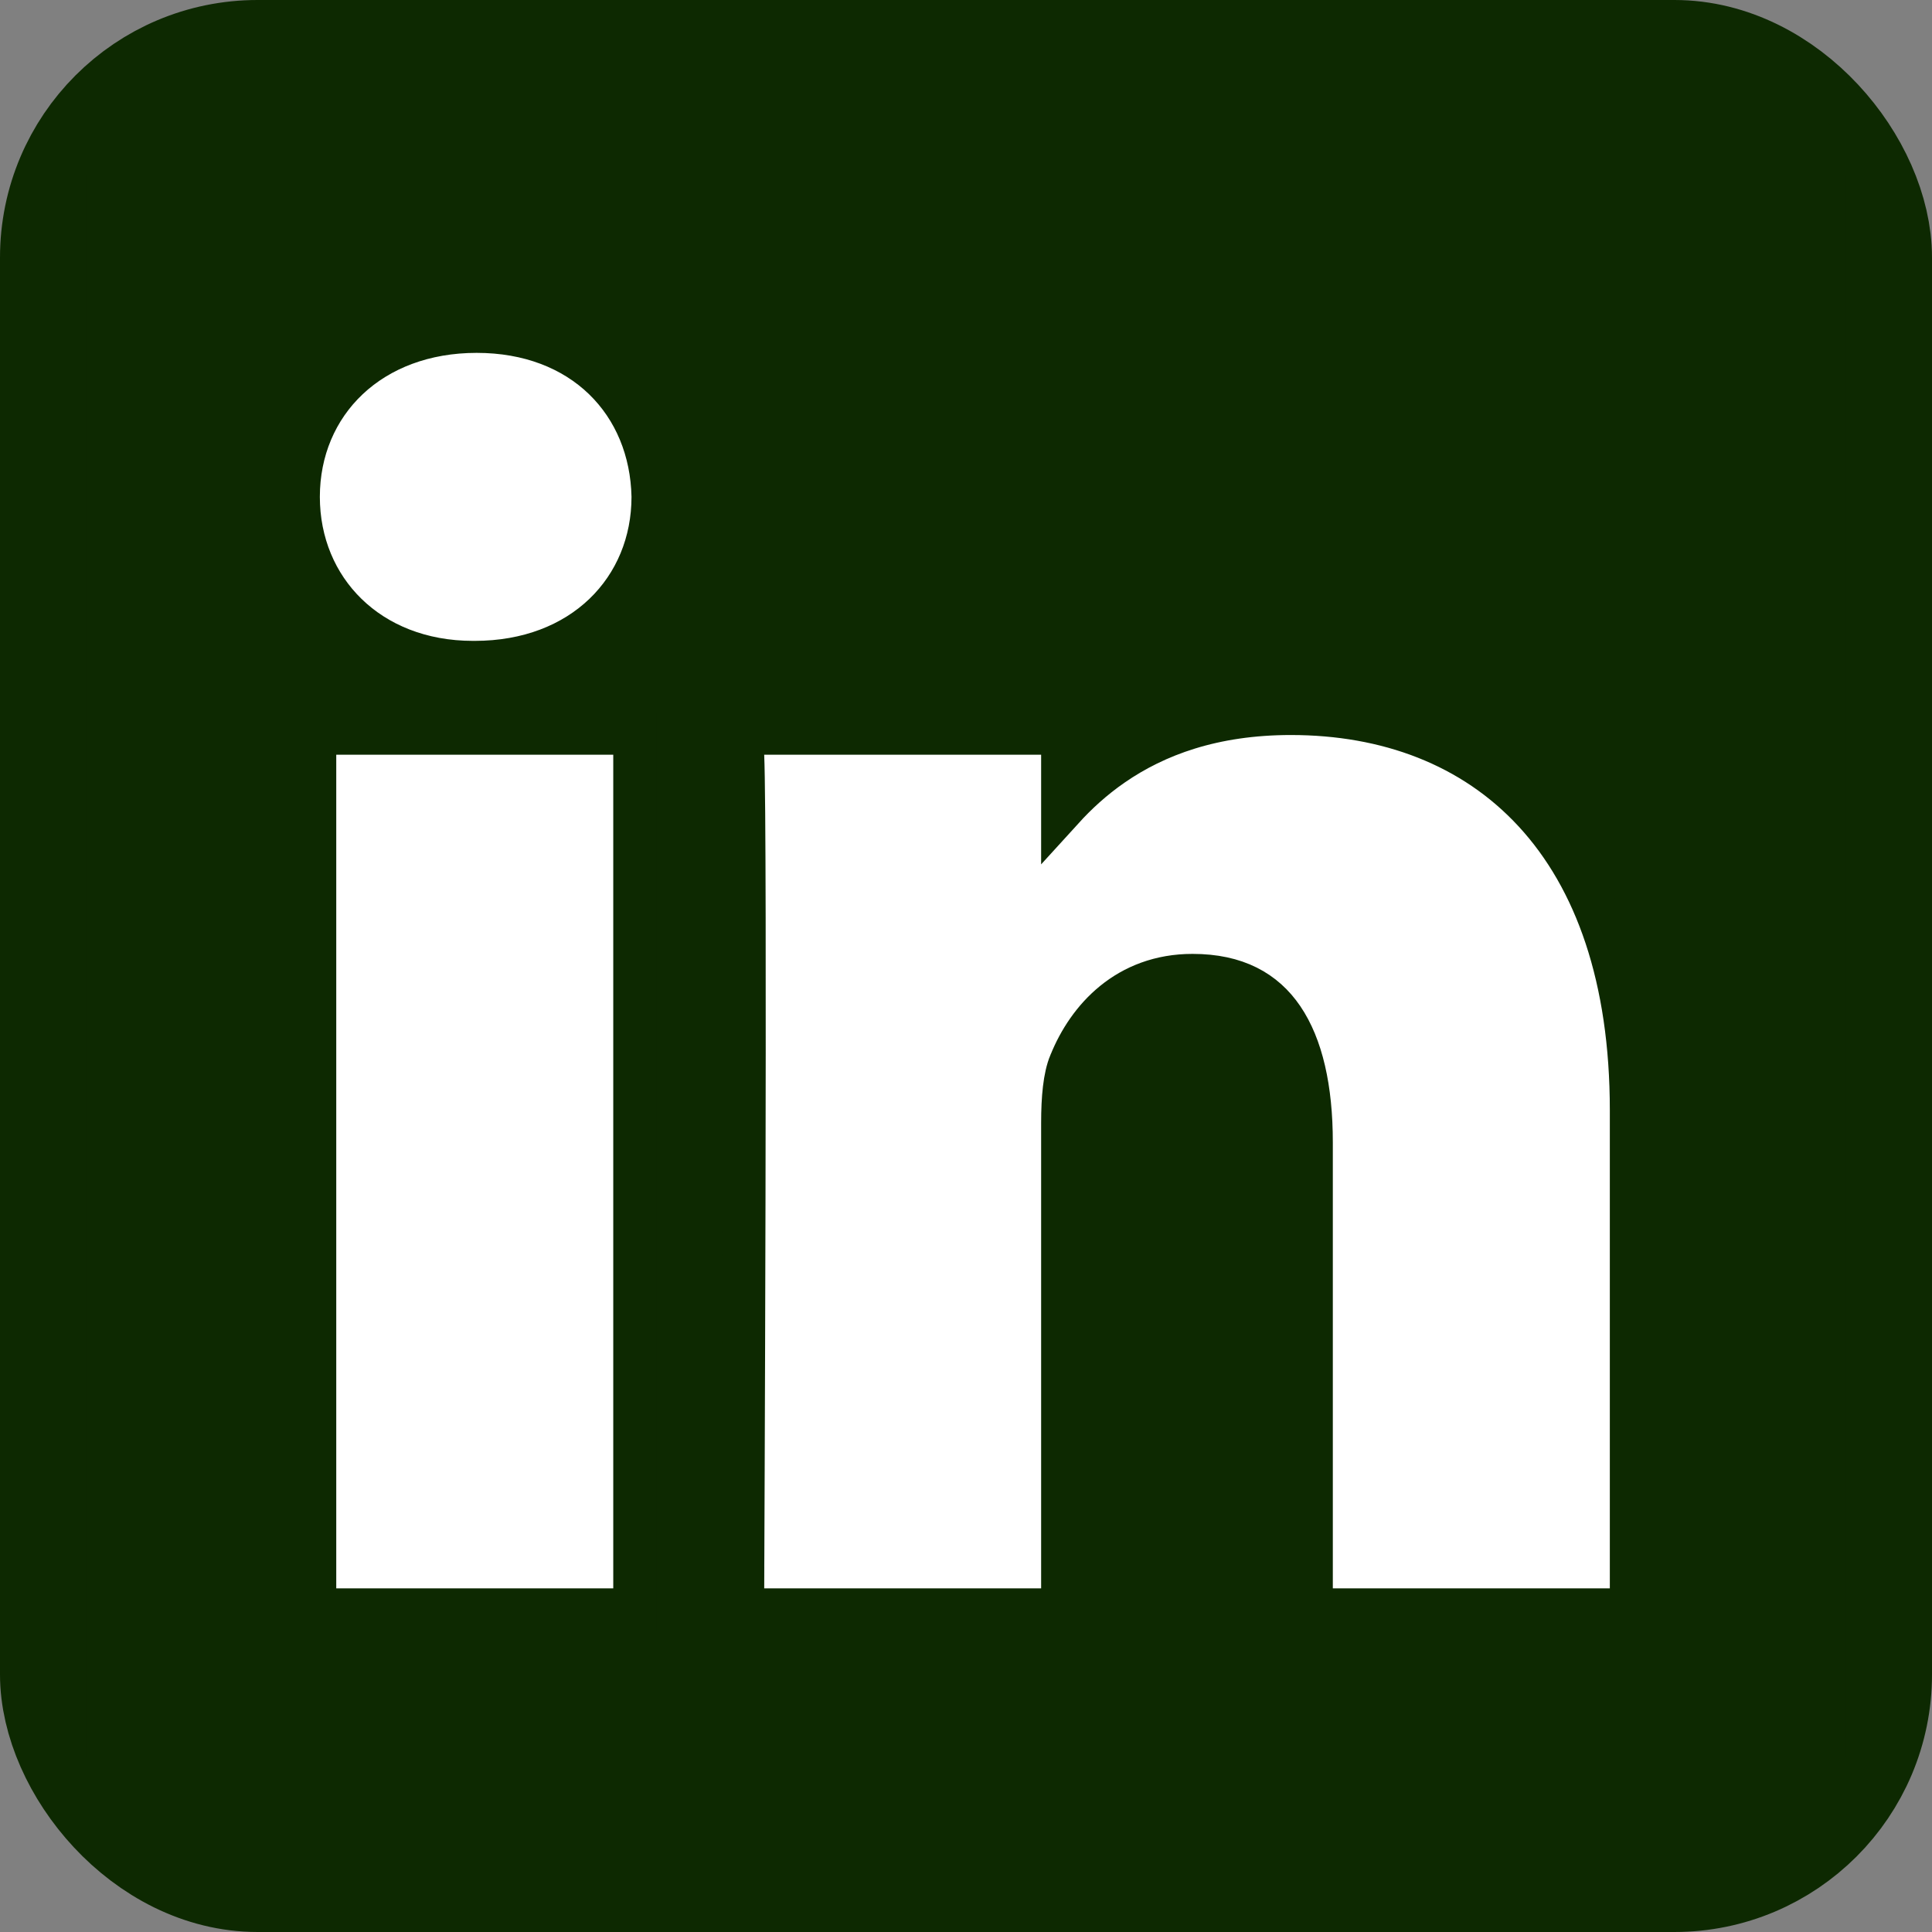<svg width="45" height="45" viewBox="0 0 45 45" fill="none" xmlns="http://www.w3.org/2000/svg">
<rect x="0" y="0" width="45" height="45" fill="#808080" stroke="none"/>
<rect x="1.5" y="1.5" width="42" height="42" rx="4.5" fill="white" stroke="#0D2901" stroke-width="3"/>
<path d="M14.284 37.496H14.784V36.996V17.579V17.079H14.284H7.832H7.332V17.579V36.996V37.496H7.832H14.284ZM15.209 11.573H15.209L15.209 11.562C15.186 10.491 14.791 9.523 14.067 8.822C13.341 8.12 12.319 7.719 11.102 7.719C9.887 7.719 8.846 8.12 8.105 8.818C7.363 9.518 6.95 10.49 6.95 11.573C6.95 13.726 8.586 15.427 11.016 15.427H11.059C12.297 15.427 13.338 15.015 14.074 14.31C14.809 13.605 15.209 12.634 15.209 11.573ZM24.25 37.496H24.75V36.996V26.152C24.75 25.575 24.796 25.083 24.926 24.769L24.926 24.769L24.929 24.764C25.346 23.724 26.262 22.718 27.776 22.718C28.796 22.718 29.45 23.095 29.872 23.715C30.316 24.367 30.544 25.348 30.544 26.609V36.996V37.496H31.044H37.496H37.996V36.996V25.859C37.996 22.79 37.177 20.47 35.742 18.913C34.304 17.352 32.303 16.62 30.068 16.62C28.257 16.62 26.918 17.12 25.913 17.815C25.455 18.131 25.073 18.485 24.75 18.84V17.579V17.079H24.25H17.8H17.277L17.3 17.601C17.34 18.497 17.34 23.333 17.33 27.97C17.325 30.283 17.317 32.539 17.311 34.217C17.308 35.056 17.305 35.75 17.303 36.235L17.3 36.796L17.3 36.944L17.3 36.981L17.3 36.991L17.3 36.993L17.3 36.994C17.3 36.994 17.3 36.994 17.8 36.996L17.3 36.994L17.297 37.496H17.8H24.25ZM1.5 4.08C1.5 2.667 2.678 1.5 4.158 1.5H40.842C42.322 1.5 43.5 2.667 43.5 4.08V40.92C43.5 42.334 42.322 43.5 40.842 43.5H4.158C2.678 43.5 1.5 42.334 1.5 40.92V4.08Z" fill="#0D2901" stroke="#0D2901"/>
</svg>
